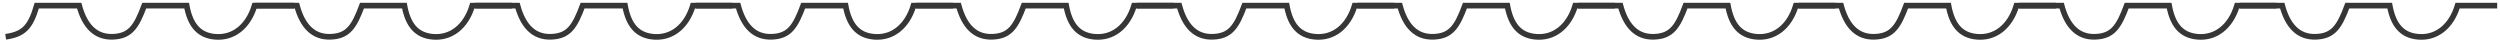 <svg width="442" height="8" viewBox="0 0 442 8" fill="none" xmlns="http://www.w3.org/2000/svg"> <path d="M1 6.5C4.119 6.049 5.361 4.906 6.5 1H14C14.959 4.515 16.824 6.638 20 6.5C23.035 6.368 24.109 4.735 25.5 1H33C33.627 4.379 35.109 6.236 38 6.5C41.166 6.789 43.857 4.79 45 1H52" stroke="#363636"/> <path d="M45 1H52.5C53.459 4.515 55.324 6.638 58.5 6.5C61.535 6.368 62.609 4.735 64 1H71.5C72.127 4.379 73.609 6.236 76.5 6.5C79.665 6.789 82.357 4.79 83.5 1H90.5" stroke="#363636"/> <path d="M84 1H91.5C92.459 4.515 94.324 6.638 97.5 6.5C100.535 6.368 101.609 4.735 103 1H110.5C111.127 4.379 112.609 6.236 115.5 6.5C118.665 6.789 121.357 4.79 122.5 1H129.5" stroke="#363636"/> <path d="M123 1H130.5C131.459 4.515 133.324 6.638 136.5 6.5C139.535 6.368 140.609 4.735 142 1H149.5C150.127 4.379 151.609 6.236 154.5 6.5C157.665 6.789 160.357 4.79 161.5 1H168.5" stroke="#363636"/> <path d="M162 1H169.5C170.459 4.515 172.324 6.638 175.5 6.5C178.535 6.368 179.609 4.735 181 1H188.5C189.127 4.379 190.609 6.236 193.5 6.5C196.665 6.789 199.357 4.79 200.5 1H207.5" stroke="#363636"/> <path d="M201 1H208.5C209.459 4.515 211.324 6.638 214.5 6.5C217.535 6.368 218.609 4.735 220 1H227.5C228.127 4.379 229.609 6.236 232.5 6.5C235.665 6.789 238.357 4.79 239.5 1H246.5" stroke="#363636"/> <path d="M240 1H247.5C248.459 4.515 250.324 6.638 253.5 6.5C256.535 6.368 257.609 4.735 259 1H266.5C267.127 4.379 268.609 6.236 271.5 6.5C274.665 6.789 277.357 4.79 278.5 1H285.5" stroke="#363636"/> <path d="M279 1H286.5C287.459 4.515 289.324 6.638 292.5 6.5C295.535 6.368 296.609 4.735 298 1H305.5C306.127 4.379 307.609 6.236 310.5 6.5C313.665 6.789 316.357 4.79 317.5 1H324.5" stroke="#363636"/> <path d="M318 1H325.5C326.459 4.515 328.324 6.638 331.5 6.5C334.535 6.368 335.609 4.735 337 1H344.5C345.127 4.379 346.609 6.236 349.5 6.5C352.665 6.789 355.357 4.79 356.5 1H363.5" stroke="#363636"/> <path d="M357 1H364.5C365.459 4.515 367.324 6.638 370.5 6.5C373.535 6.368 374.609 4.735 376 1H383.5C384.127 4.379 385.609 6.236 388.5 6.5C391.665 6.789 394.357 4.79 395.5 1H402.5" stroke="#363636"/> <path d="M396 1H403.5C404.459 4.515 406.324 6.638 409.5 6.5C412.535 6.368 413.609 4.735 415 1H422.5C423.127 4.379 424.609 6.236 427.5 6.5C430.665 6.789 433.357 4.79 434.5 1H441.5" stroke="#363636"/> </svg>
